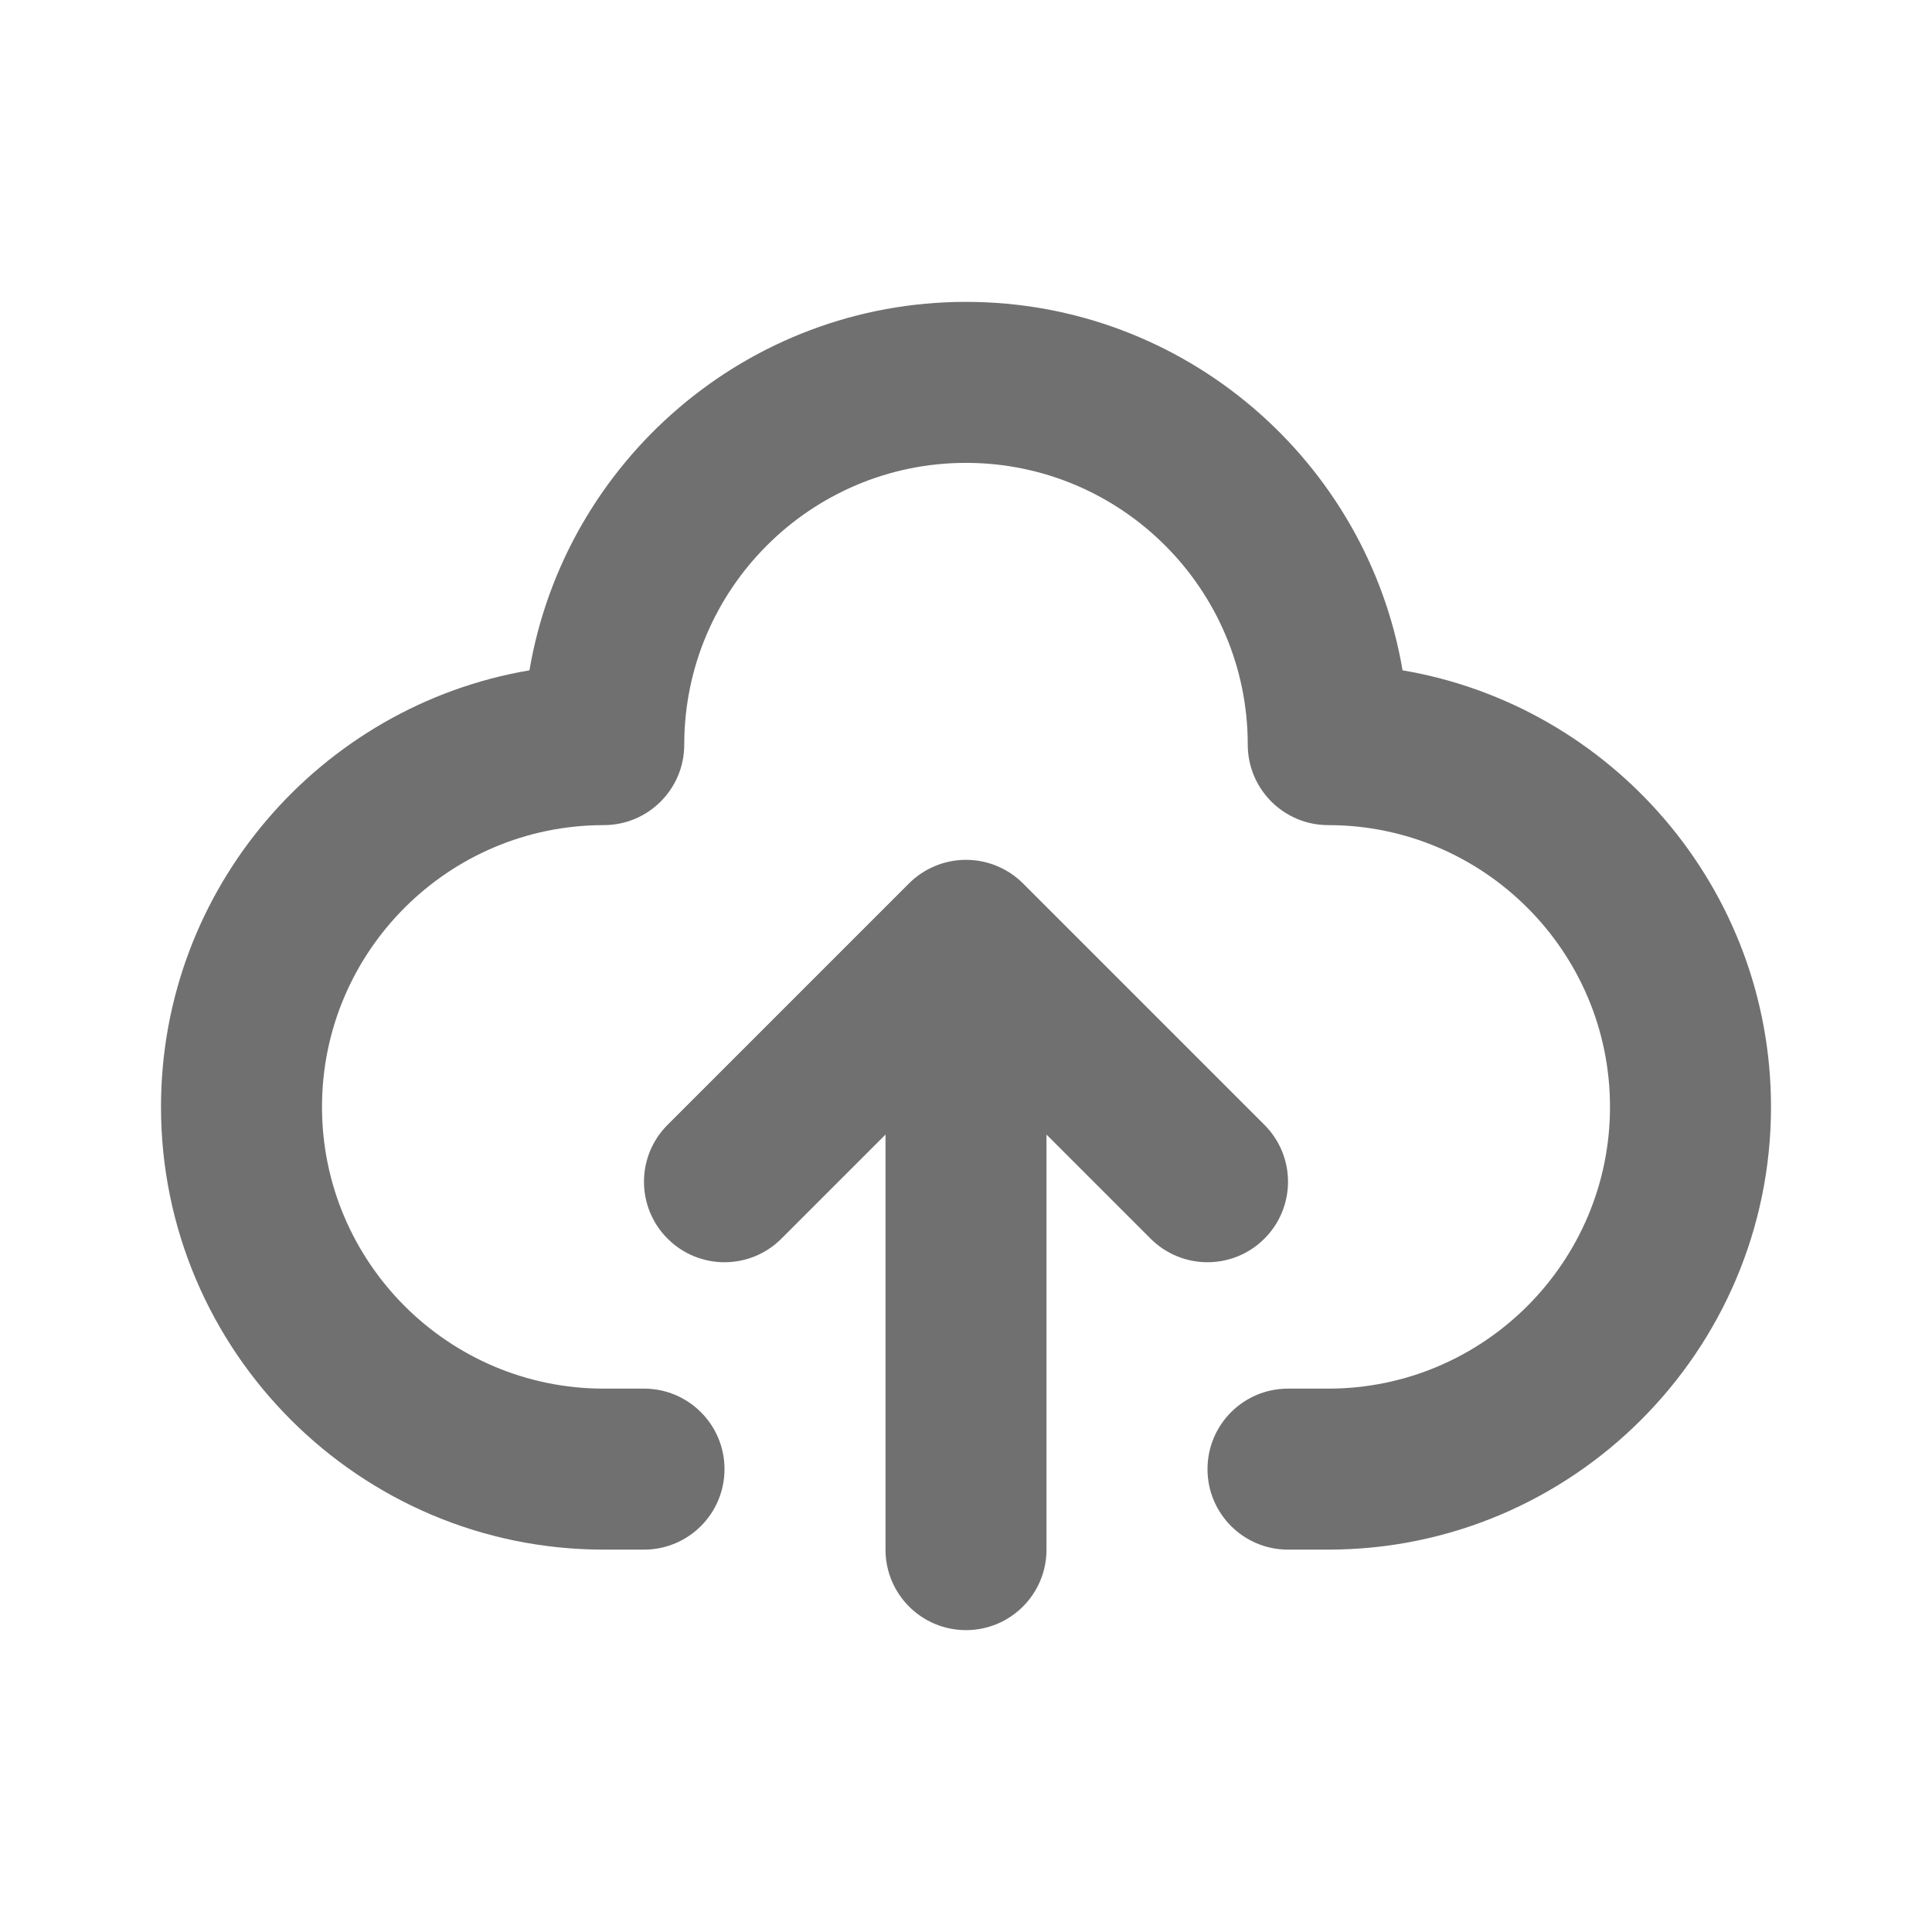 <svg width="24" height="24" viewBox="0 0 24 24" fill="none" xmlns="http://www.w3.org/2000/svg">
<path fill-rule="evenodd" clip-rule="evenodd" d="M12 3.75C14.719 3.75 16.983 5.732 17.423 8.327C20.018 8.767 22 11.032 22 13.75C22 16.783 19.532 19.25 16.5 19.25H16C15.447 19.25 15 18.802 15 18.25C15 17.698 15.447 17.25 16 17.25H16.5C18.43 17.25 20 15.68 20 13.75C20 11.82 18.43 10.25 16.5 10.25C15.947 10.25 15.5 9.802 15.5 9.25C15.5 7.32 13.93 5.75 12 5.75C10.07 5.75 8.5 7.32 8.5 9.25C8.5 9.802 8.053 10.25 7.5 10.25C5.57 10.25 4 11.82 4 13.75C4 15.68 5.57 17.25 7.5 17.25H8C8.553 17.25 9 17.698 9 18.25C9 18.802 8.553 19.25 8 19.25H7.5C4.468 19.25 2 16.783 2 13.75C2 11.032 3.983 8.767 6.577 8.327C7.018 5.732 9.281 3.75 12 3.75ZM15.707 13.973C16.098 14.364 16.098 14.996 15.707 15.387C15.512 15.582 15.256 15.68 15 15.68C14.744 15.68 14.488 15.582 14.293 15.387L13 14.094V19.25C13 19.802 12.553 20.25 12 20.25C11.447 20.25 11 19.802 11 19.25V14.094L9.707 15.387C9.512 15.582 9.256 15.68 9 15.68C8.744 15.68 8.488 15.582 8.293 15.387C7.902 14.996 7.902 14.364 8.293 13.973L11.292 10.974C11.385 10.881 11.495 10.808 11.618 10.757C11.862 10.656 12.138 10.656 12.382 10.757C12.505 10.808 12.615 10.881 12.708 10.974L15.707 13.973Z" fill="black" fill-opacity="0.56"/>
</svg>
